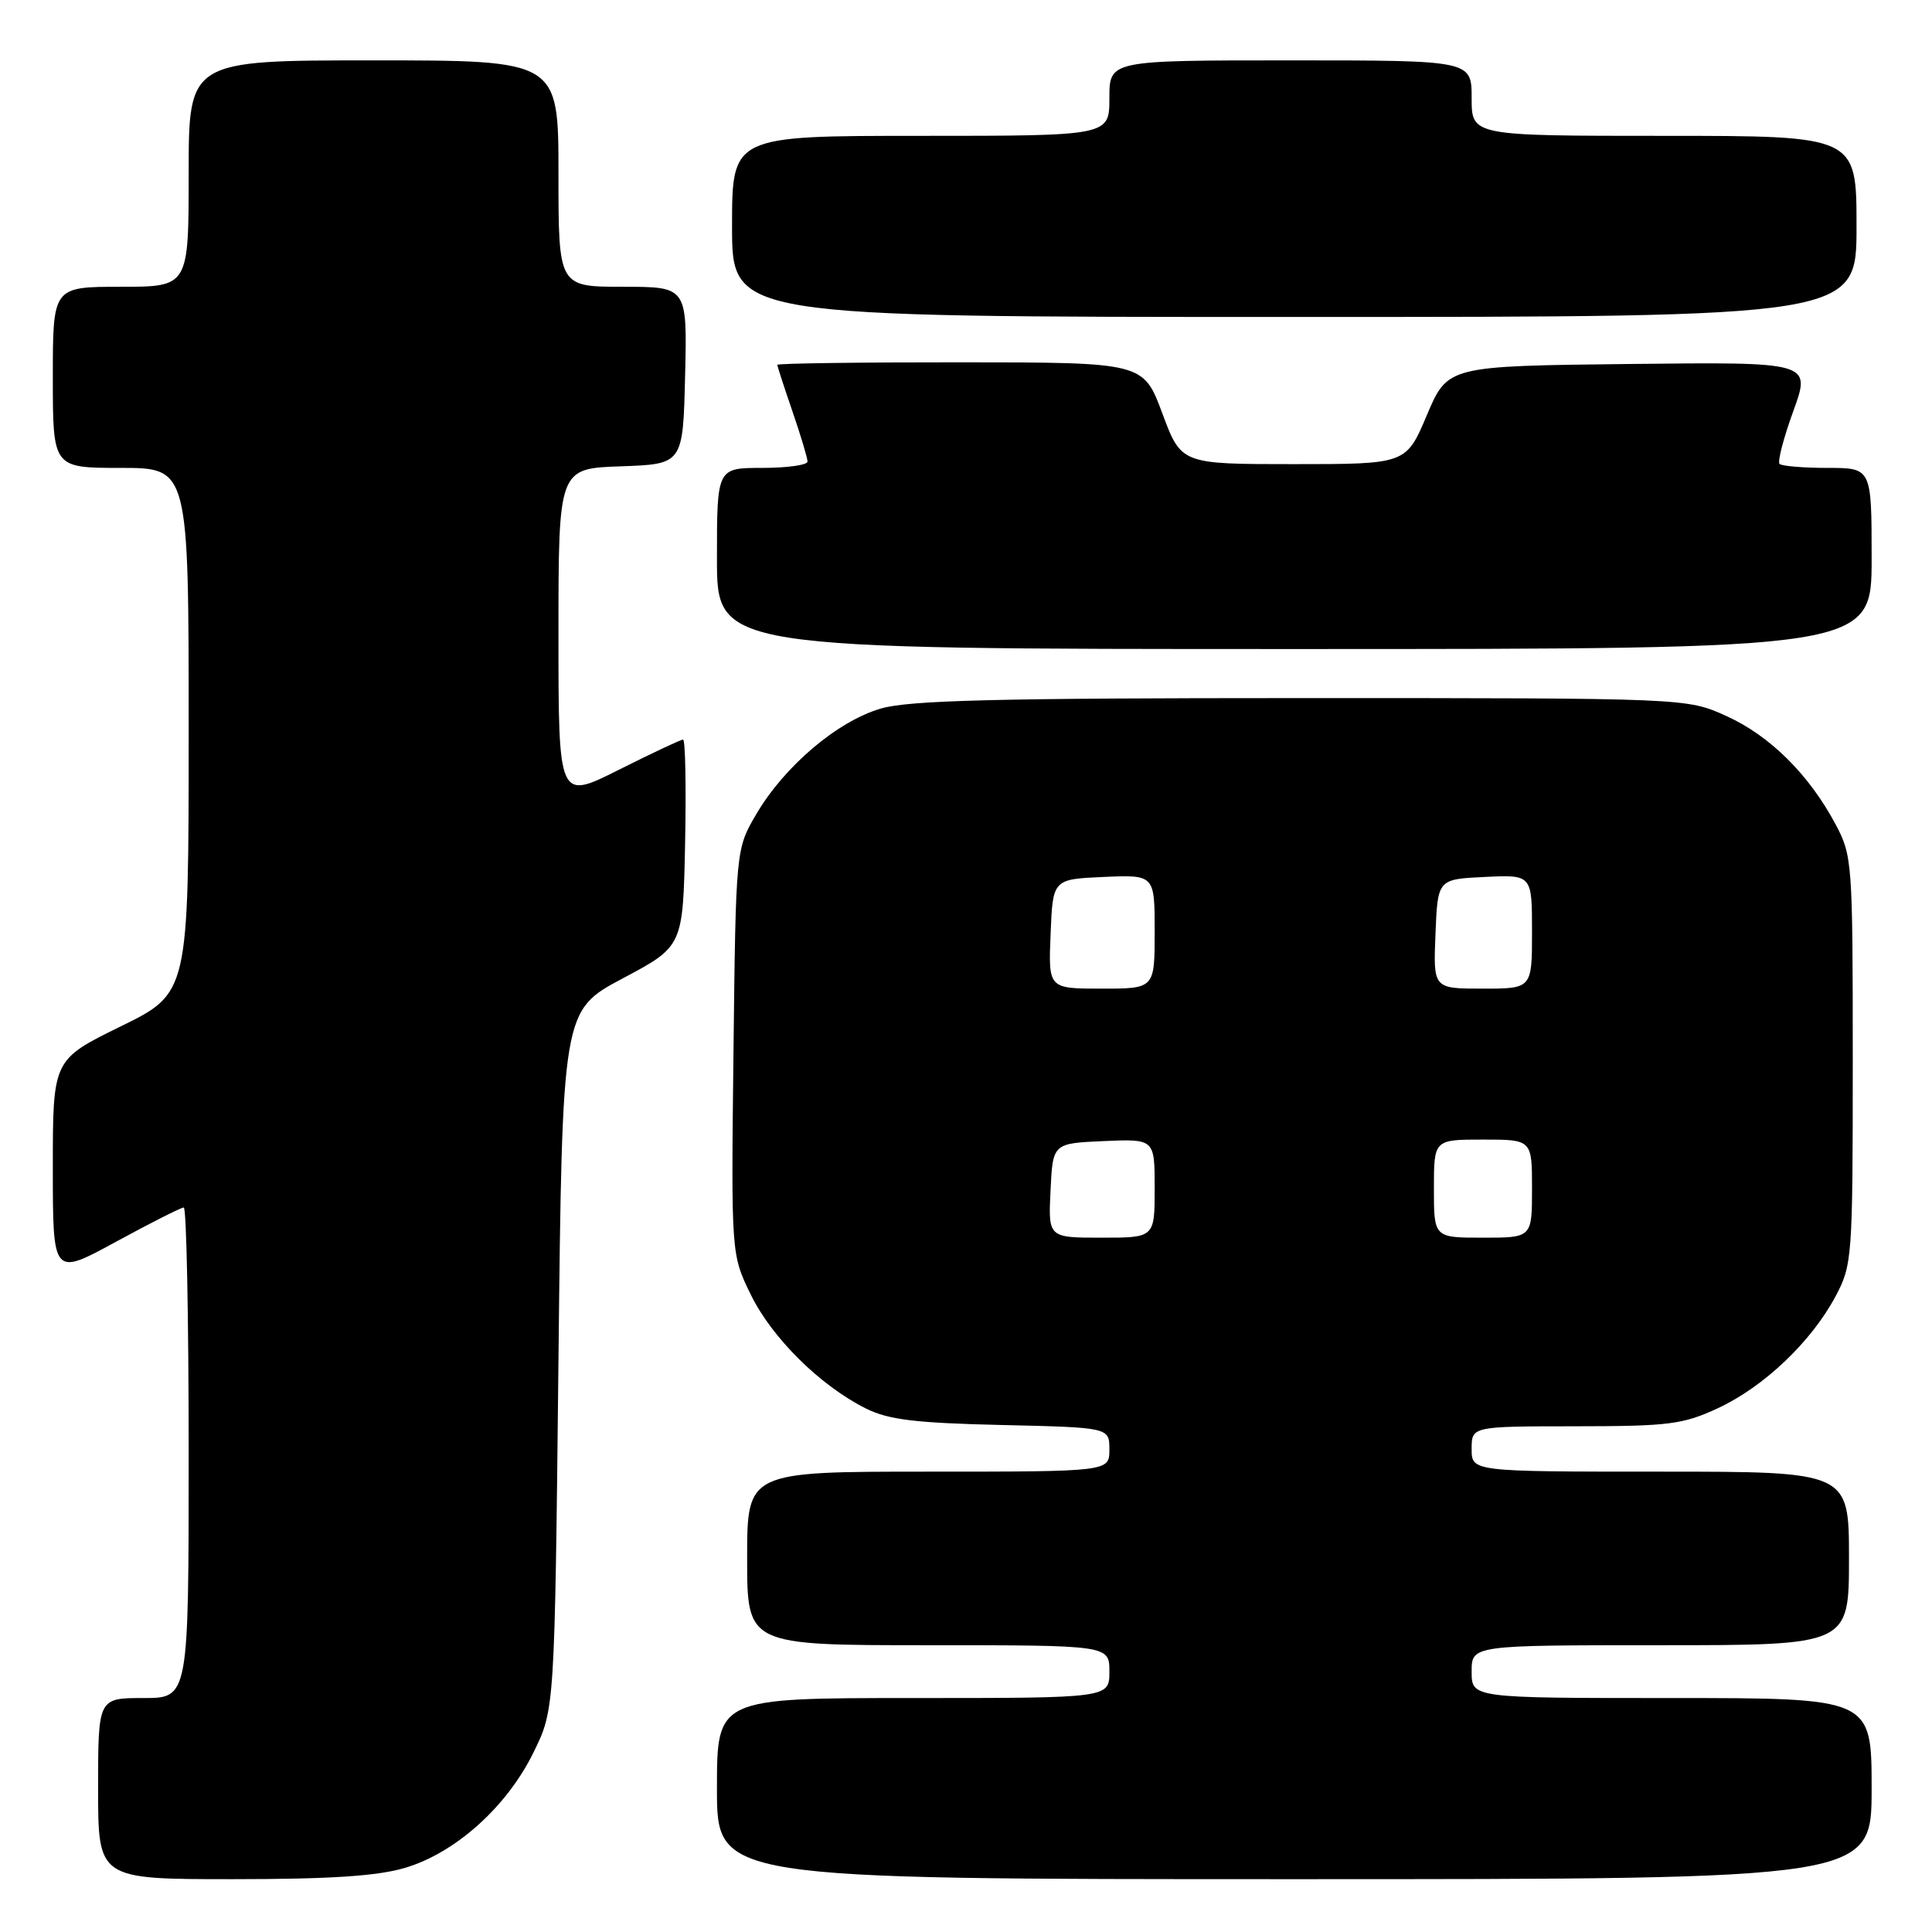 <?xml version="1.0" encoding="UTF-8" standalone="no"?>
<!DOCTYPE svg PUBLIC "-//W3C//DTD SVG 1.1//EN" "http://www.w3.org/Graphics/SVG/1.1/DTD/svg11.dtd" >
<svg xmlns="http://www.w3.org/2000/svg" xmlns:xlink="http://www.w3.org/1999/xlink" version="1.1" viewBox="0 0 256 256">
 <g >
 <path fill="currentColor"
d=" M 53.67 247.50 C 60.35 245.52 67.17 239.40 70.69 232.21 C 73.50 226.50 73.50 226.50 74.00 180.21 C 74.50 133.91 74.50 133.91 82.50 129.65 C 90.50 125.40 90.50 125.40 90.78 111.70 C 90.93 104.16 90.81 98.00 90.51 98.00 C 90.20 98.00 86.37 99.81 81.98 102.01 C 74.00 106.02 74.00 106.02 74.00 84.05 C 74.00 62.08 74.00 62.08 82.25 61.79 C 90.50 61.50 90.50 61.50 90.78 49.75 C 91.06 38.00 91.06 38.00 82.53 38.00 C 74.00 38.00 74.00 38.00 74.00 23.00 C 74.00 8.00 74.00 8.00 49.50 8.00 C 25.00 8.00 25.00 8.00 25.00 23.00 C 25.00 38.00 25.00 38.00 16.00 38.00 C 7.00 38.00 7.00 38.00 7.00 50.00 C 7.00 62.00 7.00 62.00 16.00 62.00 C 25.00 62.00 25.00 62.00 25.00 96.79 C 25.00 131.59 25.00 131.59 16.00 136.00 C 7.00 140.41 7.00 140.41 7.00 154.76 C 7.00 169.10 7.00 169.10 15.35 164.55 C 19.94 162.05 23.99 160.00 24.35 160.00 C 24.71 160.00 25.00 174.62 25.00 192.50 C 25.00 225.00 25.00 225.00 19.00 225.00 C 13.00 225.00 13.00 225.00 13.00 237.00 C 13.00 249.00 13.00 249.00 30.82 249.00 C 43.72 249.00 50.03 248.59 53.67 247.50 Z  M 248.00 237.00 C 248.00 225.00 248.00 225.00 221.50 225.00 C 195.00 225.00 195.00 225.00 195.00 221.50 C 195.00 218.00 195.00 218.00 220.00 218.00 C 245.00 218.00 245.00 218.00 245.00 206.50 C 245.00 195.00 245.00 195.00 220.00 195.00 C 195.00 195.00 195.00 195.00 195.00 192.00 C 195.00 189.00 195.00 189.00 208.75 188.99 C 221.16 188.98 223.00 188.75 227.66 186.58 C 233.75 183.74 240.00 177.79 243.21 171.79 C 245.43 167.62 245.50 166.73 245.50 140.50 C 245.50 114.26 245.44 113.38 243.21 109.20 C 239.68 102.60 234.51 97.48 228.74 94.87 C 223.50 92.50 223.50 92.50 172.50 92.50 C 132.05 92.50 120.52 92.79 116.74 93.88 C 110.99 95.55 103.97 101.49 100.23 107.85 C 97.50 112.50 97.50 112.50 97.19 139.37 C 96.88 166.23 96.88 166.23 99.50 171.58 C 102.30 177.30 108.72 183.64 114.77 186.65 C 117.75 188.13 121.35 188.56 132.75 188.82 C 147.00 189.15 147.00 189.15 147.00 192.07 C 147.00 195.00 147.00 195.00 123.00 195.00 C 99.00 195.00 99.00 195.00 99.00 206.50 C 99.00 218.00 99.00 218.00 123.00 218.00 C 147.00 218.00 147.00 218.00 147.00 221.50 C 147.00 225.00 147.00 225.00 121.00 225.00 C 95.00 225.00 95.00 225.00 95.00 237.00 C 95.00 249.00 95.00 249.00 171.50 249.00 C 248.00 249.00 248.00 249.00 248.00 237.00 Z  M 248.00 74.00 C 248.00 62.00 248.00 62.00 242.17 62.00 C 238.96 62.00 236.09 61.76 235.80 61.47 C 235.51 61.18 236.33 58.02 237.63 54.45 C 239.98 47.96 239.98 47.96 215.91 48.23 C 191.83 48.50 191.83 48.50 189.07 55.00 C 186.32 61.50 186.32 61.50 171.42 61.50 C 156.52 61.50 156.52 61.50 154.01 54.76 C 151.50 48.02 151.50 48.02 127.25 48.01 C 113.91 48.00 103.00 48.15 103.00 48.34 C 103.00 48.53 103.90 51.30 105.00 54.50 C 106.10 57.70 107.00 60.69 107.00 61.16 C 107.00 61.62 104.30 62.00 101.00 62.00 C 95.00 62.00 95.00 62.00 95.00 74.00 C 95.00 86.00 95.00 86.00 171.50 86.00 C 248.00 86.00 248.00 86.00 248.00 74.00 Z  M 246.00 30.00 C 246.00 18.00 246.00 18.00 220.50 18.00 C 195.00 18.00 195.00 18.00 195.00 13.00 C 195.00 8.00 195.00 8.00 171.00 8.00 C 147.00 8.00 147.00 8.00 147.00 13.00 C 147.00 18.00 147.00 18.00 122.00 18.00 C 97.00 18.00 97.00 18.00 97.00 30.00 C 97.00 42.00 97.00 42.00 171.50 42.00 C 246.00 42.00 246.00 42.00 246.00 30.00 Z  M 139.20 157.75 C 139.50 151.50 139.50 151.50 146.25 151.20 C 153.00 150.91 153.00 150.91 153.00 157.45 C 153.00 164.00 153.00 164.00 145.95 164.00 C 138.90 164.00 138.90 164.00 139.20 157.75 Z  M 190.00 157.50 C 190.00 151.00 190.00 151.00 196.50 151.00 C 203.00 151.00 203.00 151.00 203.00 157.50 C 203.00 164.00 203.00 164.00 196.50 164.00 C 190.00 164.00 190.00 164.00 190.00 157.50 Z  M 139.21 123.75 C 139.50 116.50 139.50 116.50 146.25 116.20 C 153.00 115.91 153.00 115.91 153.00 123.45 C 153.00 131.00 153.00 131.00 145.96 131.00 C 138.91 131.00 138.91 131.00 139.21 123.75 Z  M 190.21 123.75 C 190.50 116.50 190.50 116.50 196.75 116.20 C 203.00 115.90 203.00 115.90 203.00 123.45 C 203.00 131.00 203.00 131.00 196.46 131.00 C 189.91 131.00 189.91 131.00 190.21 123.75 Z "/>
</g>
</svg>